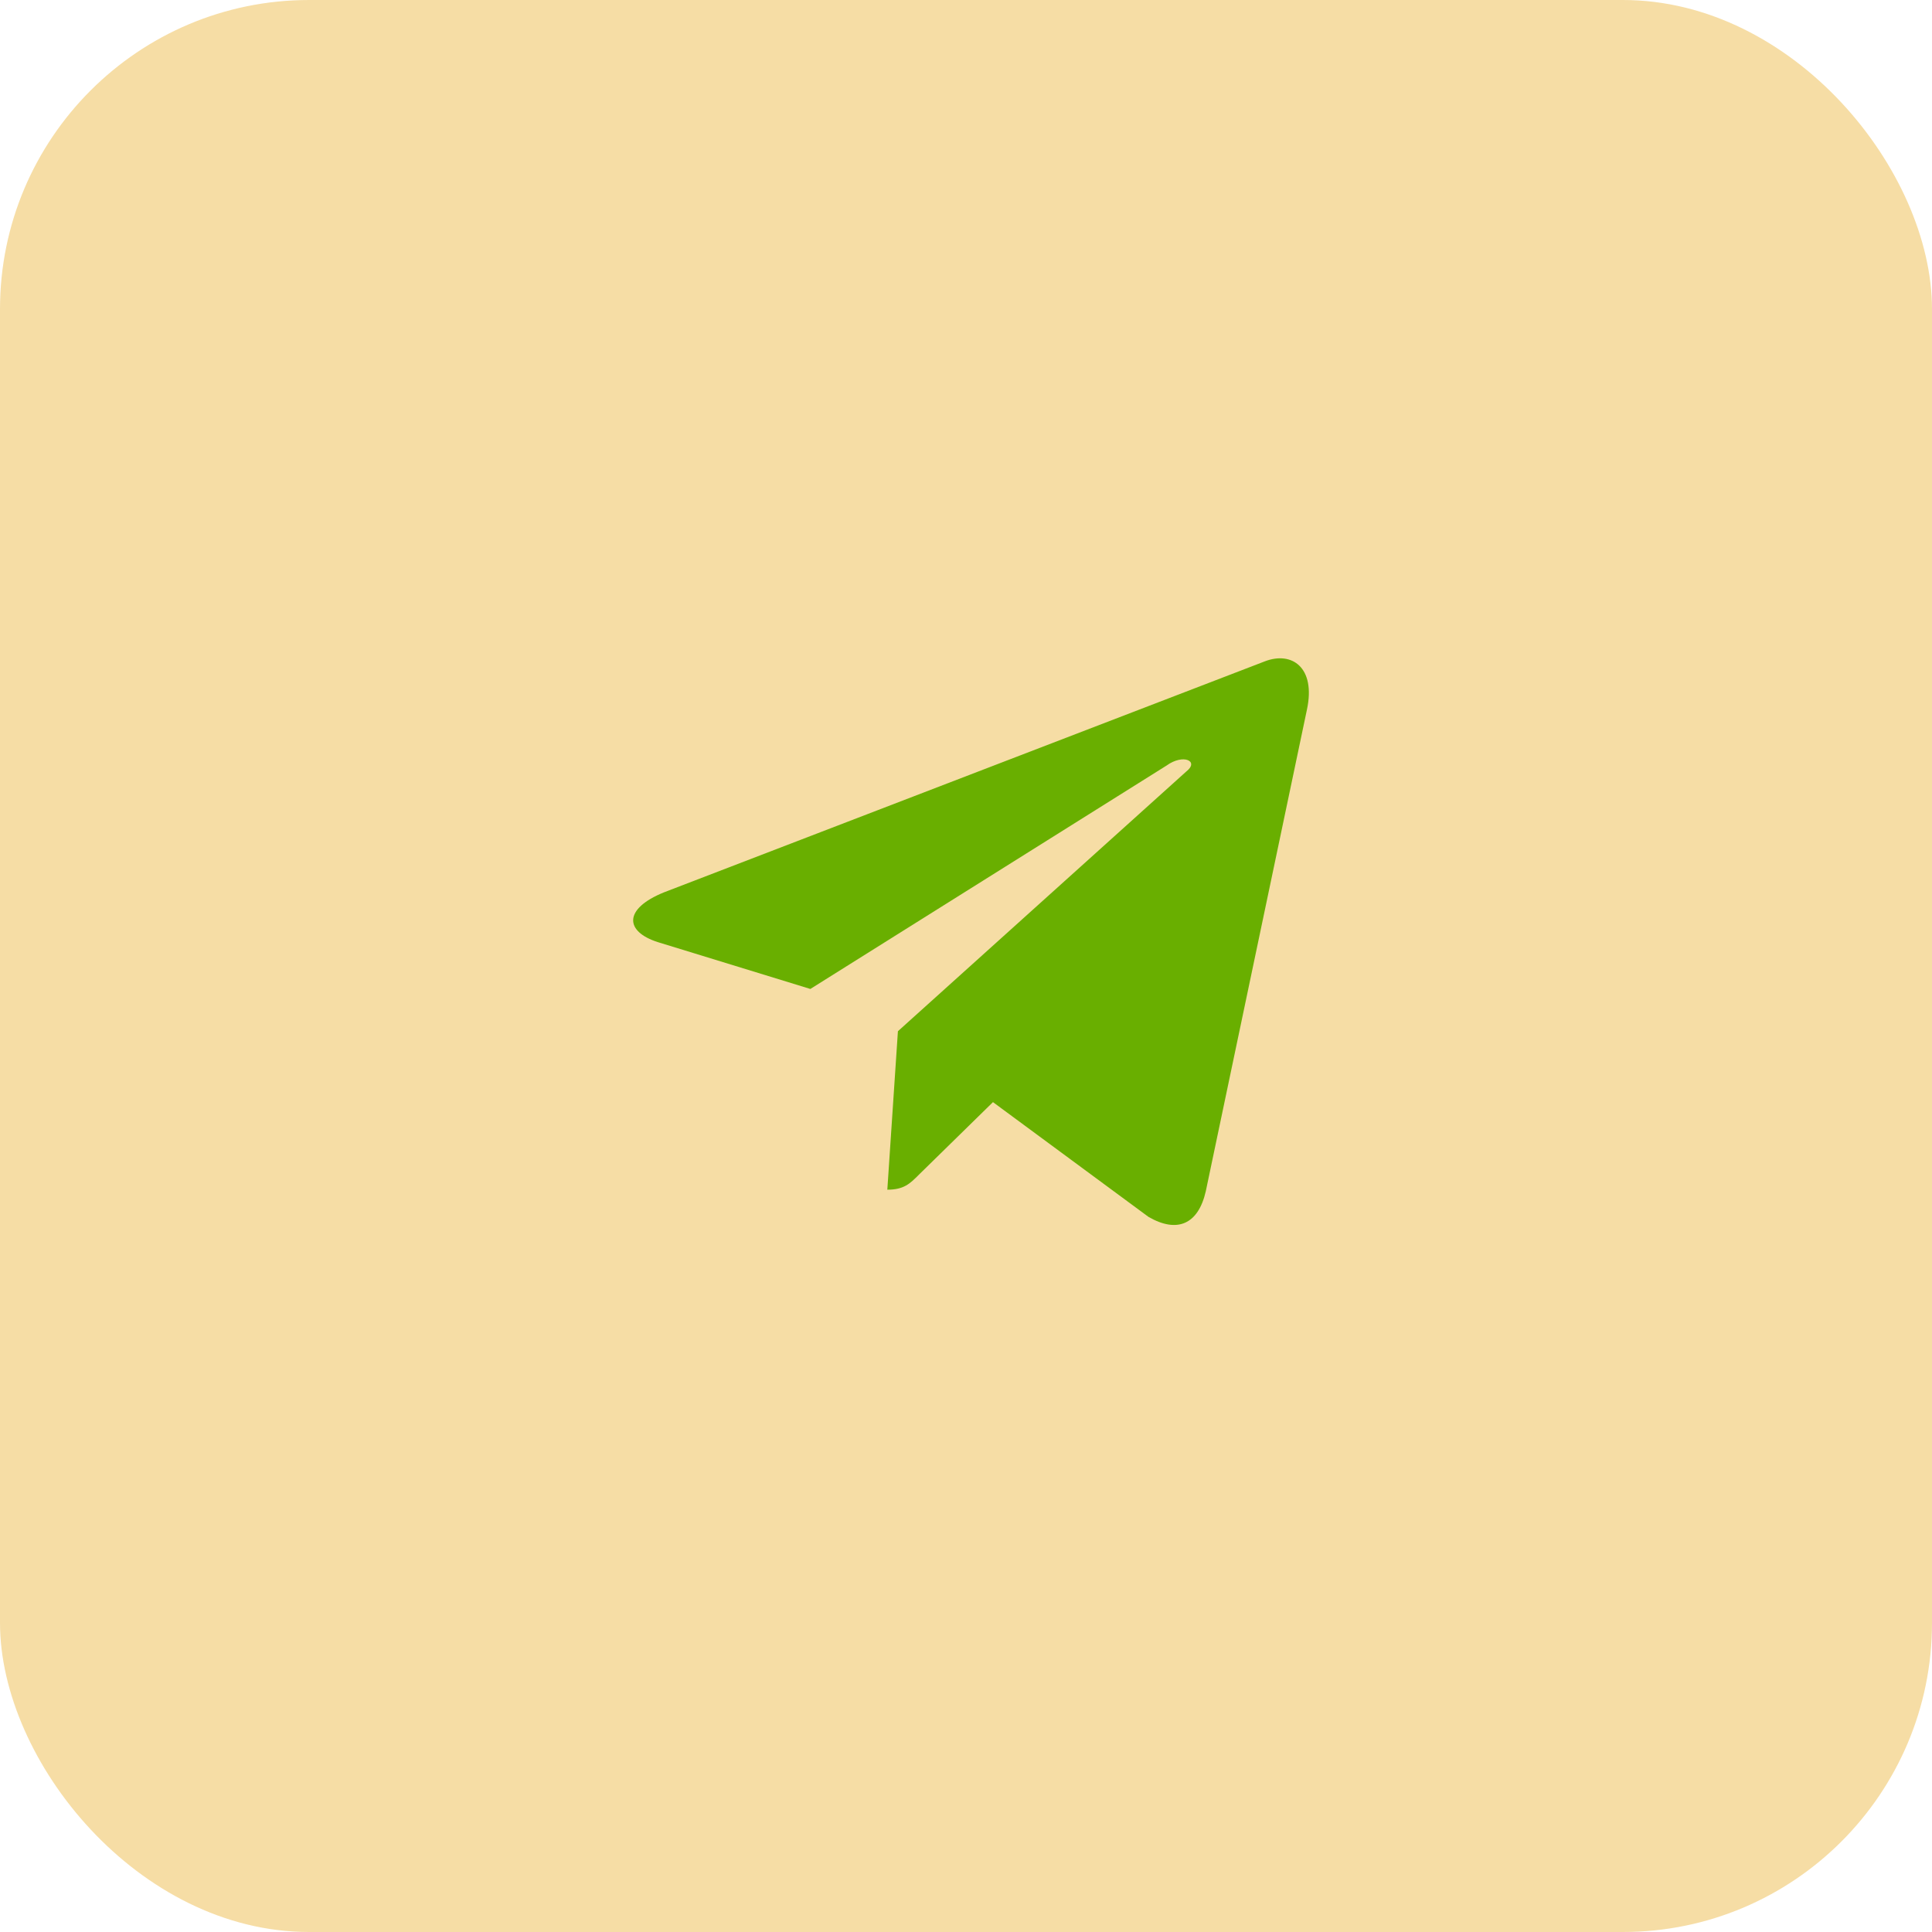 <svg width="50" height="50" viewBox="0 0 50 50" fill="none" xmlns="http://www.w3.org/2000/svg">
<rect width="50" height="50" rx="8" fill="#F6DDA5"/>
<path d="M33.823 18.367L31.206 30.828C31.011 31.688 30.464 31.922 29.722 31.492L25.698 28.523L23.784 30.398C23.55 30.633 23.394 30.789 22.964 30.789L23.238 26.688L30.698 19.969C31.05 19.695 30.62 19.5 30.191 19.812L20.972 25.594L17.027 24.383C16.167 24.109 16.128 23.523 17.183 23.094L32.73 17.117C33.433 16.844 34.058 17.273 33.823 18.367Z" fill="#69AF00"/>
</svg>
